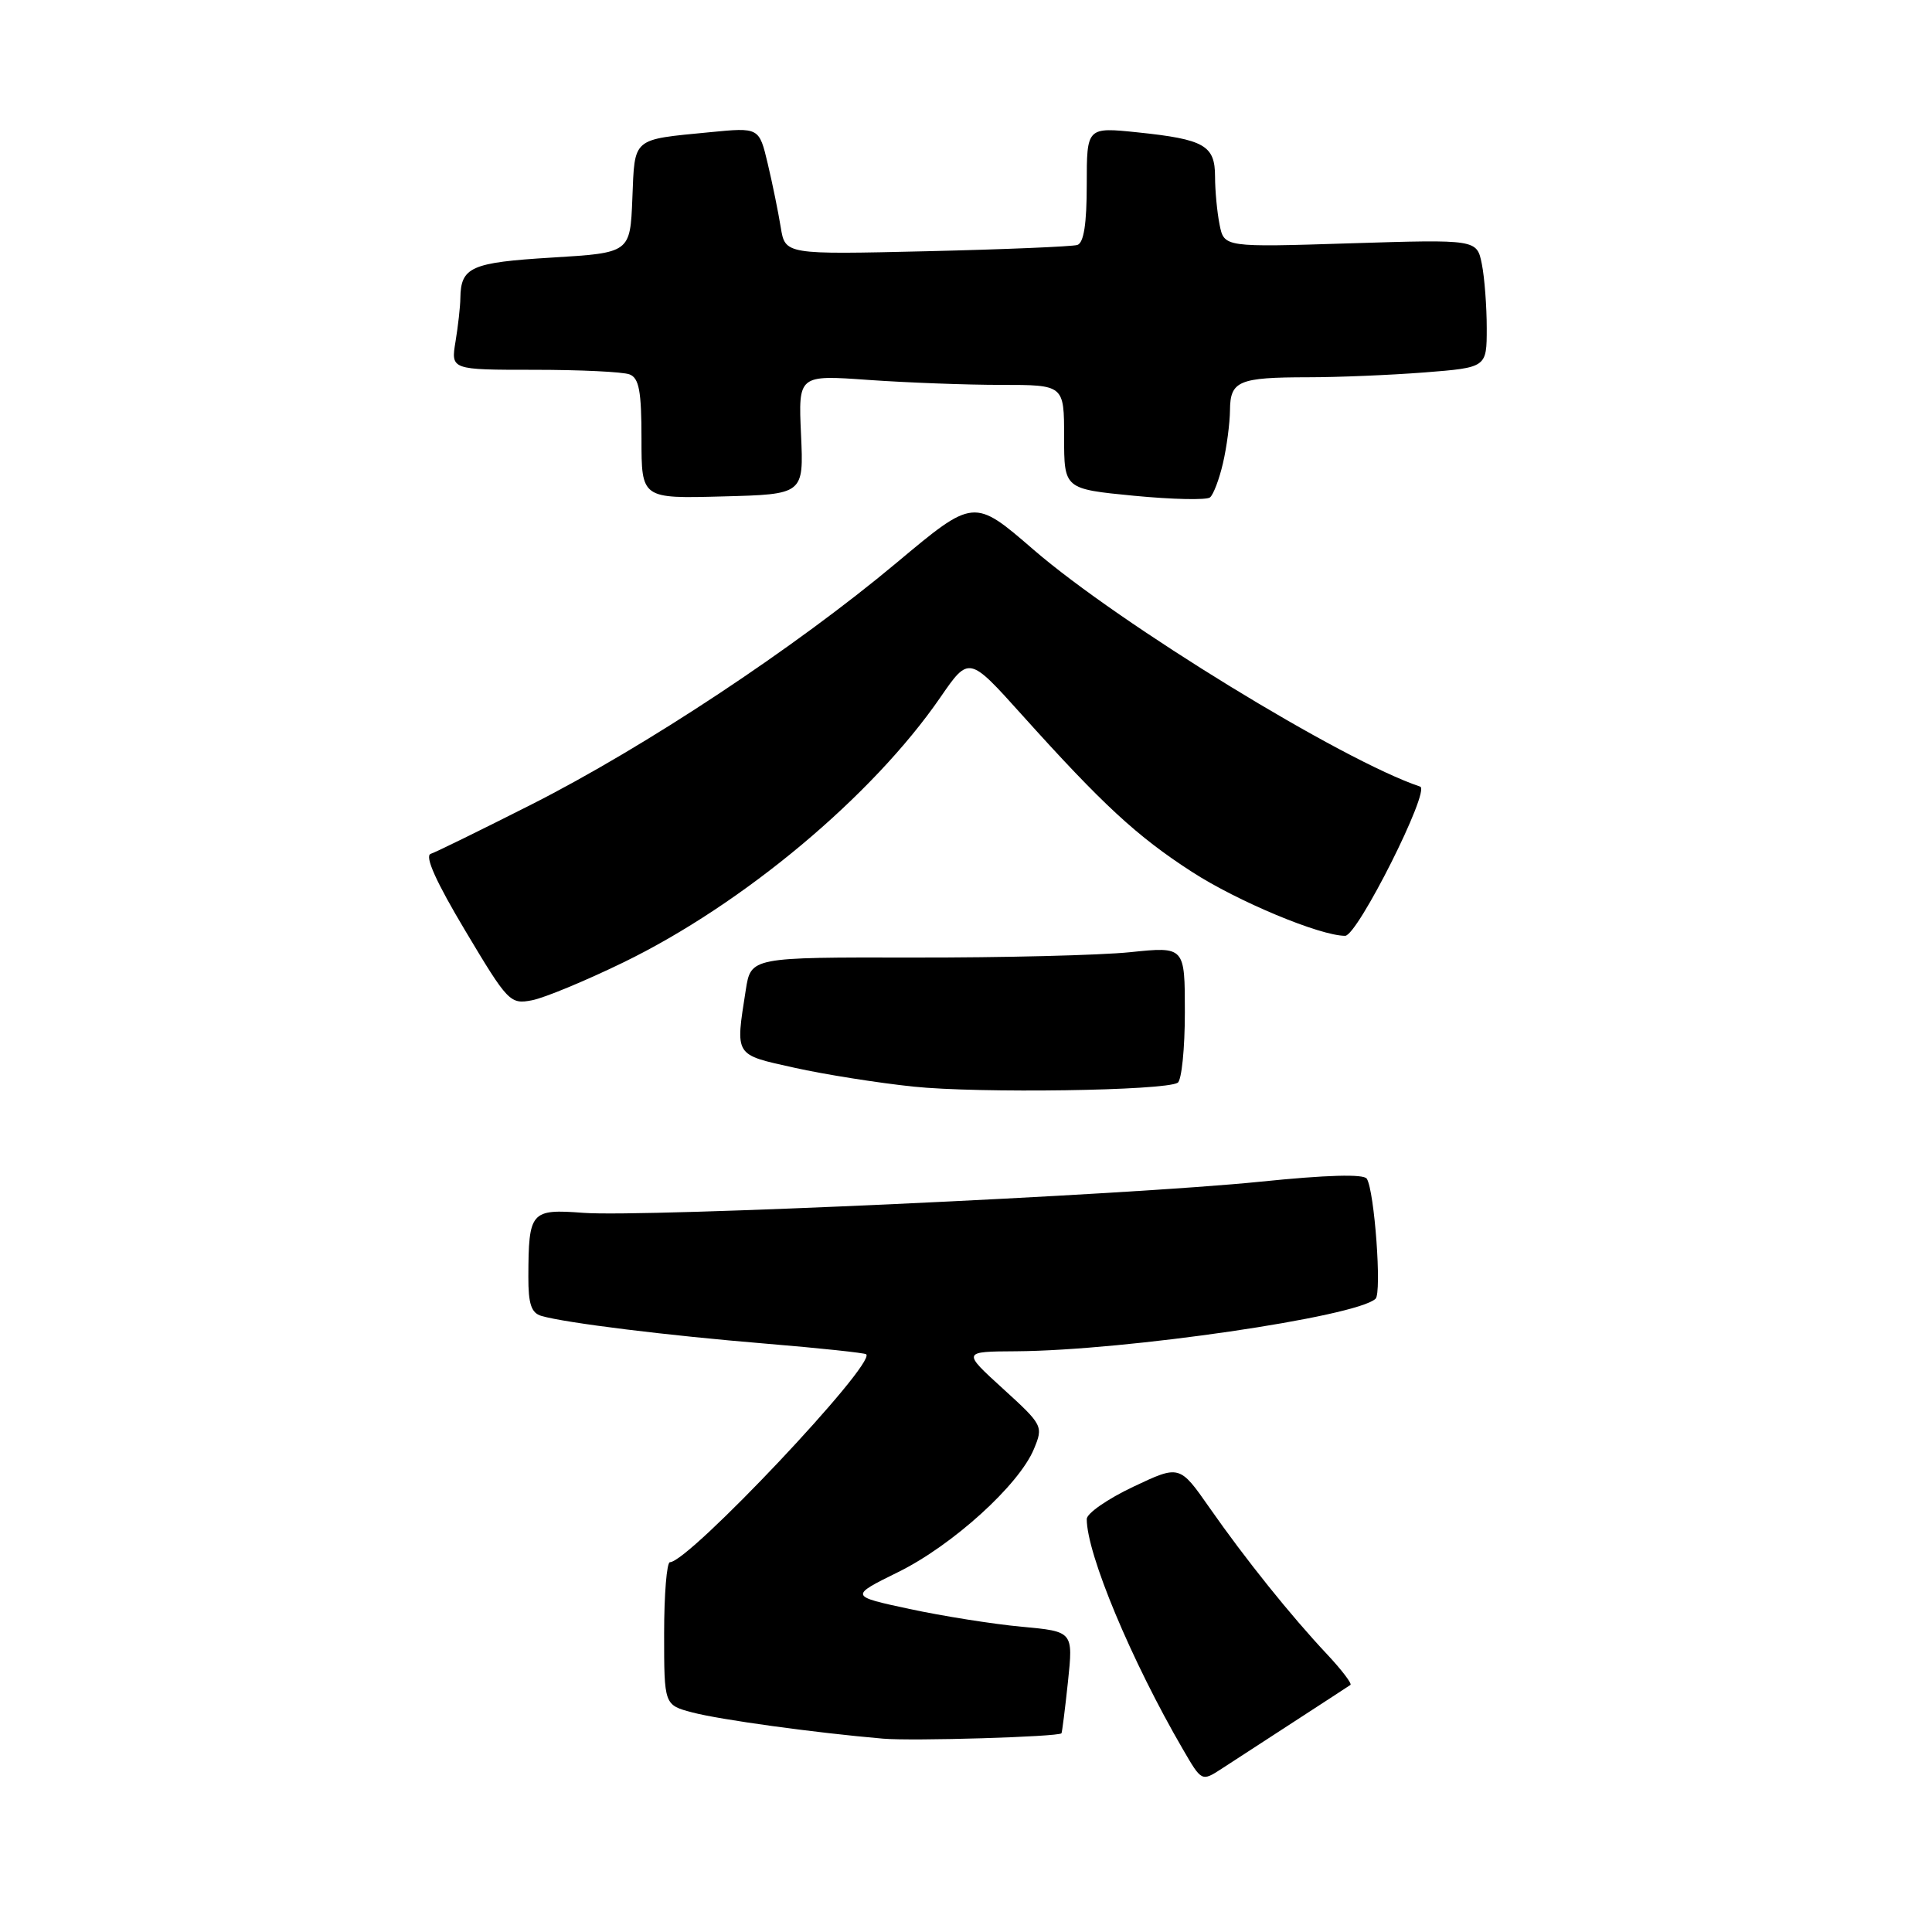 <?xml version="1.0" encoding="UTF-8" standalone="no"?>
<!DOCTYPE svg PUBLIC "-//W3C//DTD SVG 1.1//EN" "http://www.w3.org/Graphics/SVG/1.1/DTD/svg11.dtd" >
<svg xmlns="http://www.w3.org/2000/svg" xmlns:xlink="http://www.w3.org/1999/xlink" version="1.1" viewBox="0 0 256 256">
 <g >
 <path fill="currentColor"
d=" M 171.50 228.11 C 175.35 225.61 178.70 223.43 178.94 223.26 C 179.17 223.10 177.79 221.28 175.87 219.23 C 171.04 214.09 165.02 206.59 160.28 199.80 C 156.30 194.10 156.30 194.10 150.15 197.01 C 146.77 198.61 144.00 200.53 144.00 201.28 C 144.00 205.90 149.91 220.05 156.74 231.79 C 159.23 236.08 159.23 236.08 161.87 234.37 C 163.32 233.42 167.65 230.61 171.50 228.11 Z  M 140.65 229.67 C 140.73 229.58 141.12 226.50 141.51 222.84 C 142.21 216.18 142.21 216.18 135.36 215.55 C 131.59 215.20 124.91 214.14 120.53 213.20 C 112.56 211.49 112.56 211.49 119.03 208.30 C 126.21 204.76 135.03 196.77 137.00 192.00 C 138.26 188.97 138.18 188.82 132.89 184.00 C 127.50 179.09 127.50 179.09 134.64 179.05 C 149.20 178.95 179.74 174.49 182.27 172.09 C 183.11 171.29 182.13 157.82 181.11 156.19 C 180.71 155.54 175.82 155.68 167.00 156.58 C 149.60 158.36 85.37 161.31 77.33 160.71 C 70.31 160.18 70.04 160.50 70.01 169.18 C 70.00 172.79 70.40 173.98 71.75 174.37 C 74.97 175.30 88.38 176.96 101.47 178.04 C 108.61 178.63 114.60 179.27 114.78 179.45 C 116.06 180.73 91.26 207.00 88.77 207.00 C 88.35 207.00 88.00 211.26 88.00 216.46 C 88.00 225.92 88.00 225.92 91.75 226.91 C 95.40 227.87 107.94 229.60 117.00 230.38 C 120.92 230.72 140.22 230.14 140.65 229.67 Z  M 156.05 143.47 C 156.57 143.15 157.00 138.95 157.00 134.15 C 157.00 125.42 157.00 125.42 149.75 126.17 C 145.76 126.58 132.82 126.90 121.00 126.88 C 99.50 126.84 99.50 126.84 98.82 131.17 C 97.44 140.02 97.24 139.70 105.26 141.48 C 109.25 142.37 116.34 143.49 121.01 143.98 C 129.70 144.89 154.33 144.53 156.05 143.47 Z  M 82.59 127.53 C 98.47 119.81 115.59 105.49 124.60 92.41 C 128.39 86.91 128.39 86.91 135.40 94.71 C 146.11 106.62 150.64 110.81 157.93 115.52 C 163.98 119.44 174.91 124.00 178.24 124.00 C 179.88 124.00 189.58 104.69 188.18 104.23 C 177.91 100.80 148.35 82.69 136.93 72.82 C 129.04 66.00 129.04 66.00 118.80 74.57 C 105.34 85.83 85.50 98.96 70.44 106.59 C 63.77 109.96 57.75 112.92 57.07 113.14 C 56.24 113.42 57.79 116.87 61.66 123.34 C 67.30 132.79 67.60 133.10 70.50 132.54 C 72.15 132.22 77.59 129.96 82.59 127.53 Z  M 162.05 61.37 C 162.55 59.24 162.96 56.09 162.98 54.36 C 163.01 50.47 164.12 50.00 173.33 49.99 C 177.27 49.99 184.21 49.70 188.75 49.35 C 197.00 48.70 197.00 48.70 197.00 43.48 C 197.00 40.60 196.71 36.78 196.35 34.98 C 195.69 31.72 195.69 31.72 178.95 32.24 C 162.20 32.77 162.20 32.77 161.60 29.76 C 161.27 28.10 161.00 25.25 161.00 23.41 C 161.00 19.27 159.59 18.46 150.75 17.54 C 144.00 16.84 144.00 16.84 144.00 24.45 C 144.00 29.66 143.61 32.19 142.75 32.46 C 142.06 32.67 133.07 33.05 122.77 33.29 C 104.04 33.73 104.04 33.73 103.45 30.11 C 103.13 28.13 102.36 24.34 101.73 21.69 C 100.59 16.88 100.59 16.88 94.05 17.52 C 83.67 18.53 84.12 18.15 83.79 26.30 C 83.50 33.50 83.50 33.50 73.13 34.13 C 62.41 34.78 61.06 35.38 61.00 39.50 C 60.99 40.60 60.70 43.19 60.36 45.25 C 59.74 49.00 59.74 49.00 70.79 49.00 C 76.86 49.00 82.55 49.27 83.42 49.61 C 84.68 50.09 85.00 51.84 85.00 58.14 C 85.00 66.07 85.00 66.07 95.75 65.78 C 106.50 65.50 106.50 65.50 106.14 57.59 C 105.78 49.68 105.78 49.68 115.04 50.34 C 120.14 50.70 128.06 51.00 132.65 51.00 C 141.00 51.00 141.00 51.00 141.00 57.90 C 141.00 64.79 141.00 64.79 150.25 65.69 C 155.34 66.18 159.87 66.28 160.33 65.91 C 160.78 65.55 161.56 63.50 162.05 61.37 Z "/>
</g>
</svg>